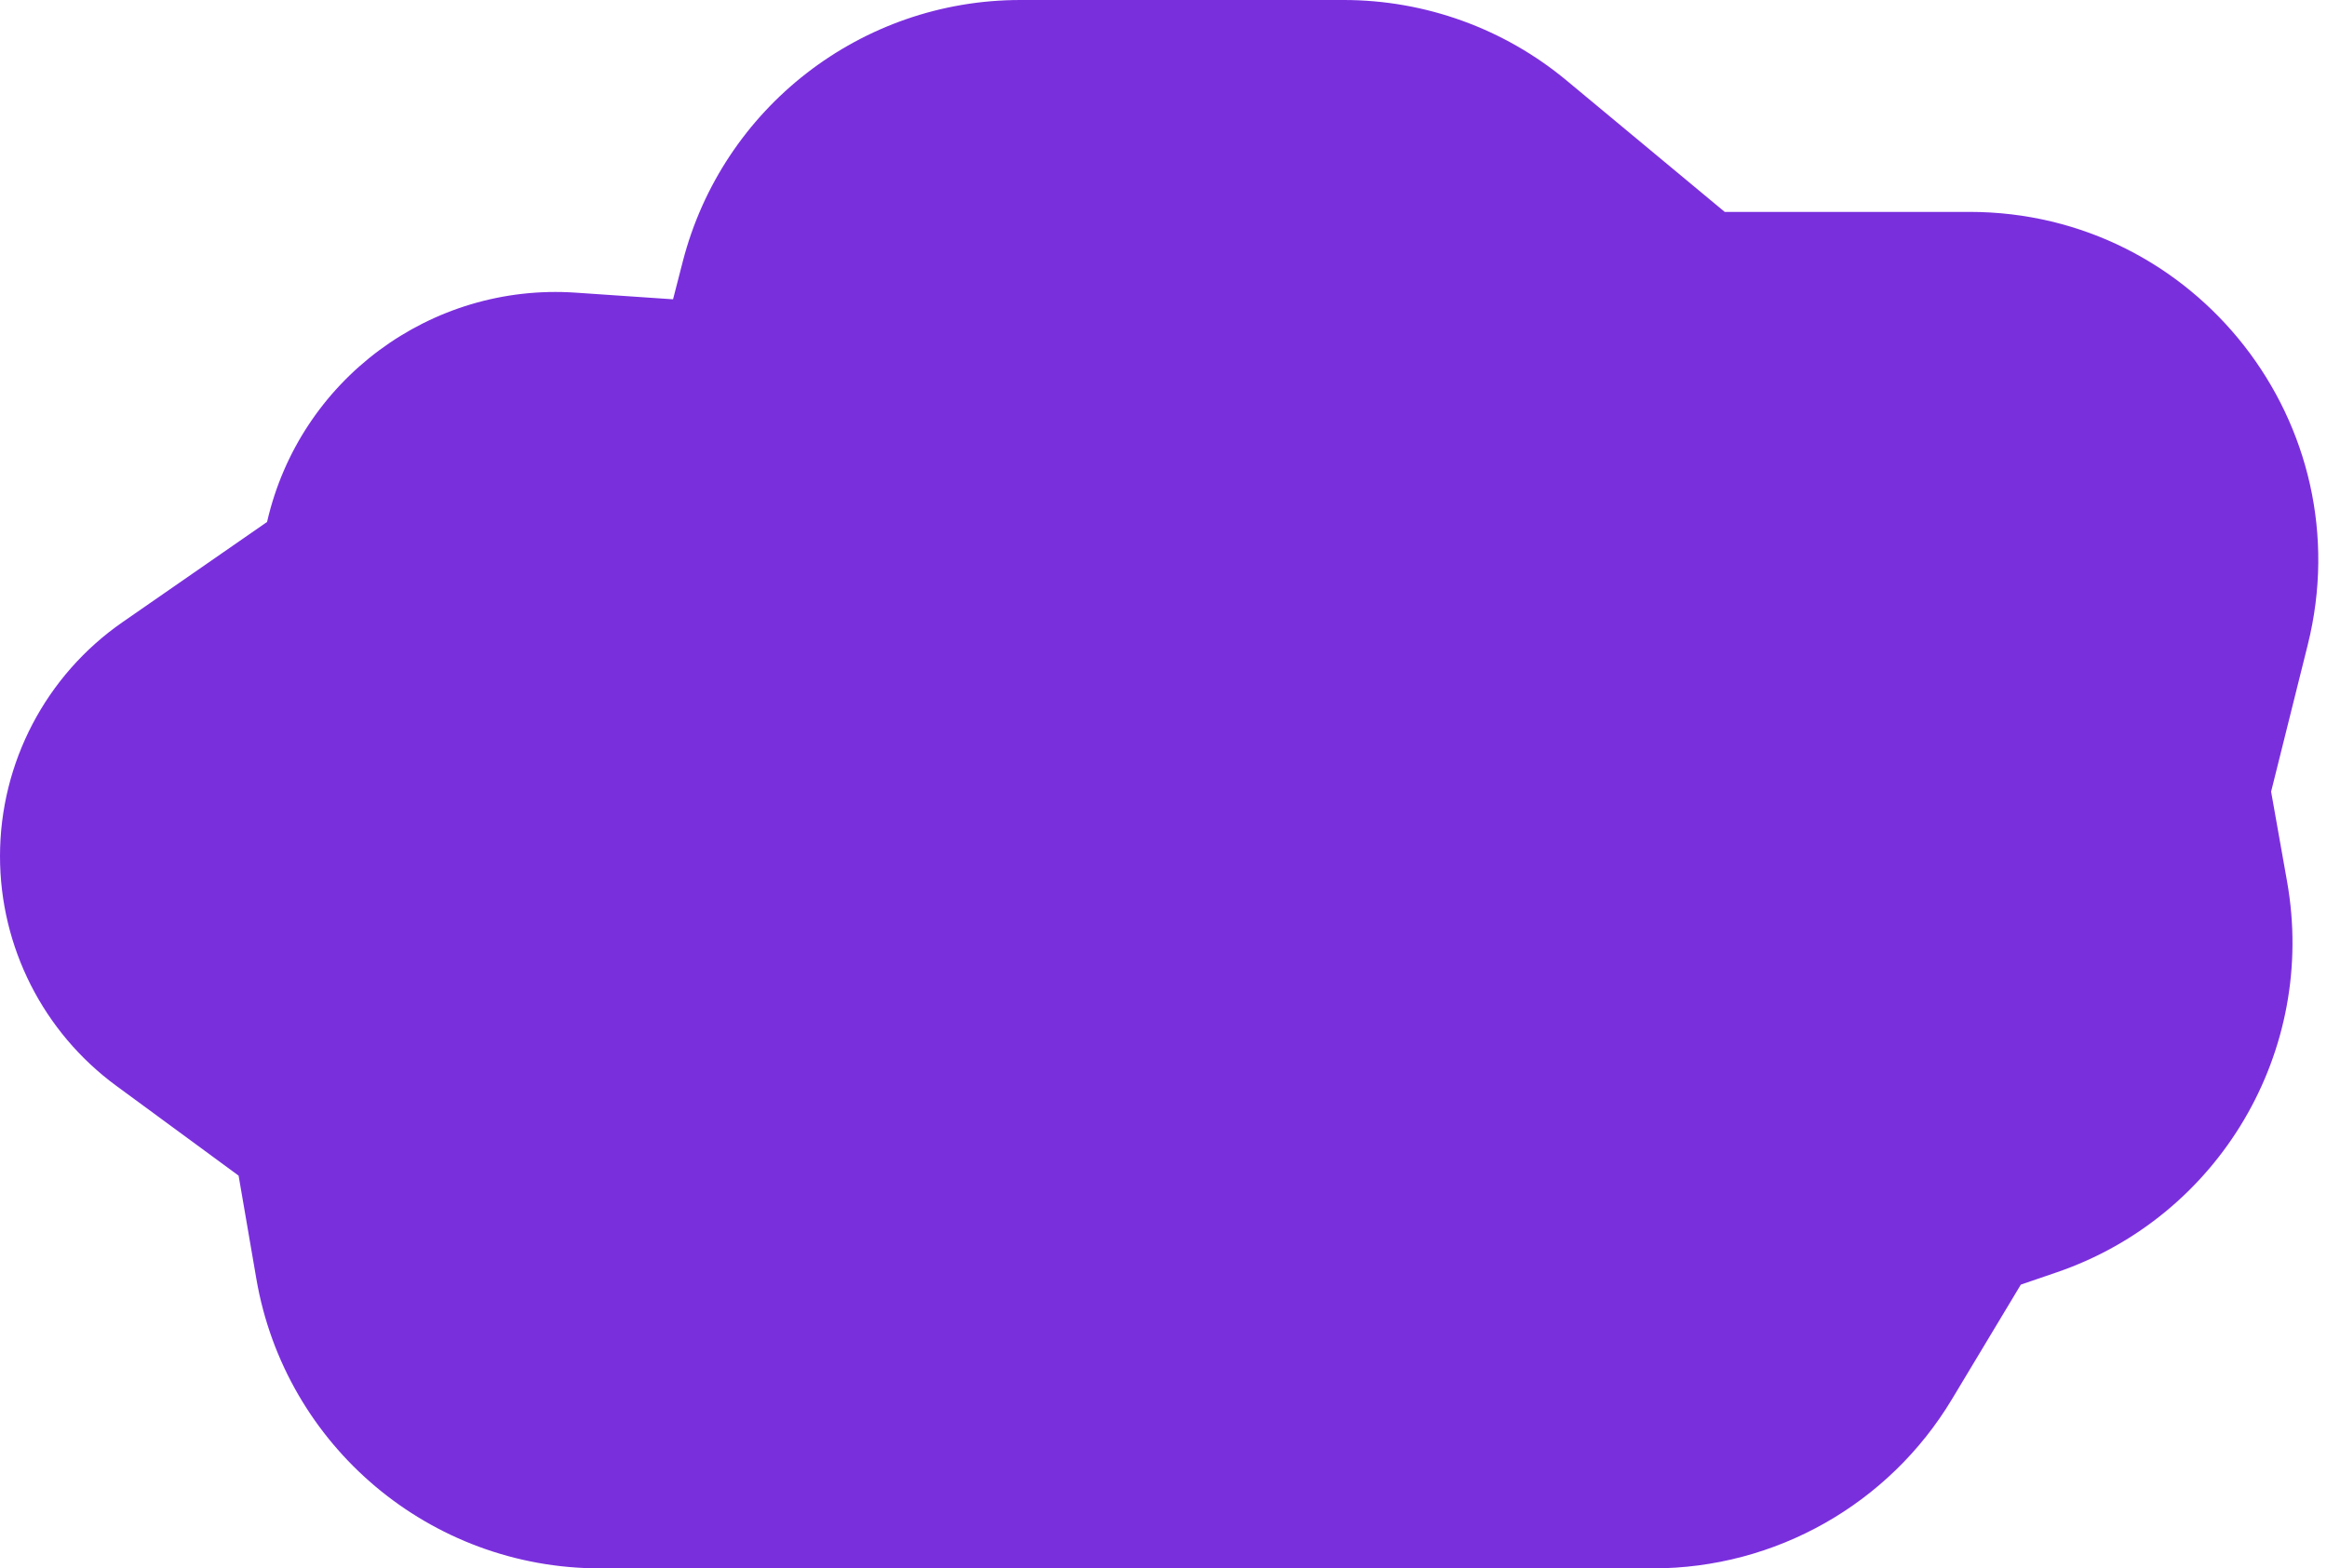 <svg width="267" height="180" viewBox="0 0 267 180" fill="none" xmlns="http://www.w3.org/2000/svg">
<path fill-rule="evenodd" clip-rule="evenodd" d="M68.837 180C49.361 180 32.716 165.973 29.415 146.779L27.377 134.926L13.34 124.616C4.953 118.456 0 108.672 0 98.267C0 87.547 5.255 77.509 14.064 71.401L30.643 59.905C34.369 43.612 49.394 32.451 66.069 33.589L77.226 34.35L78.338 30.03C82.887 12.354 98.824 0 117.075 0L154.182 0C163.522 0 172.568 3.268 179.751 9.239L197.894 24.319H225.982C251.996 24.319 271.089 48.759 264.793 74L260.588 90.856L262.422 101.191C265.866 120.607 254.648 139.636 235.992 146.023L231.872 147.433L223.956 160.605C216.724 172.639 203.712 180 189.672 180H68.837Z" fill="#7A2FDD"/>
</svg>
